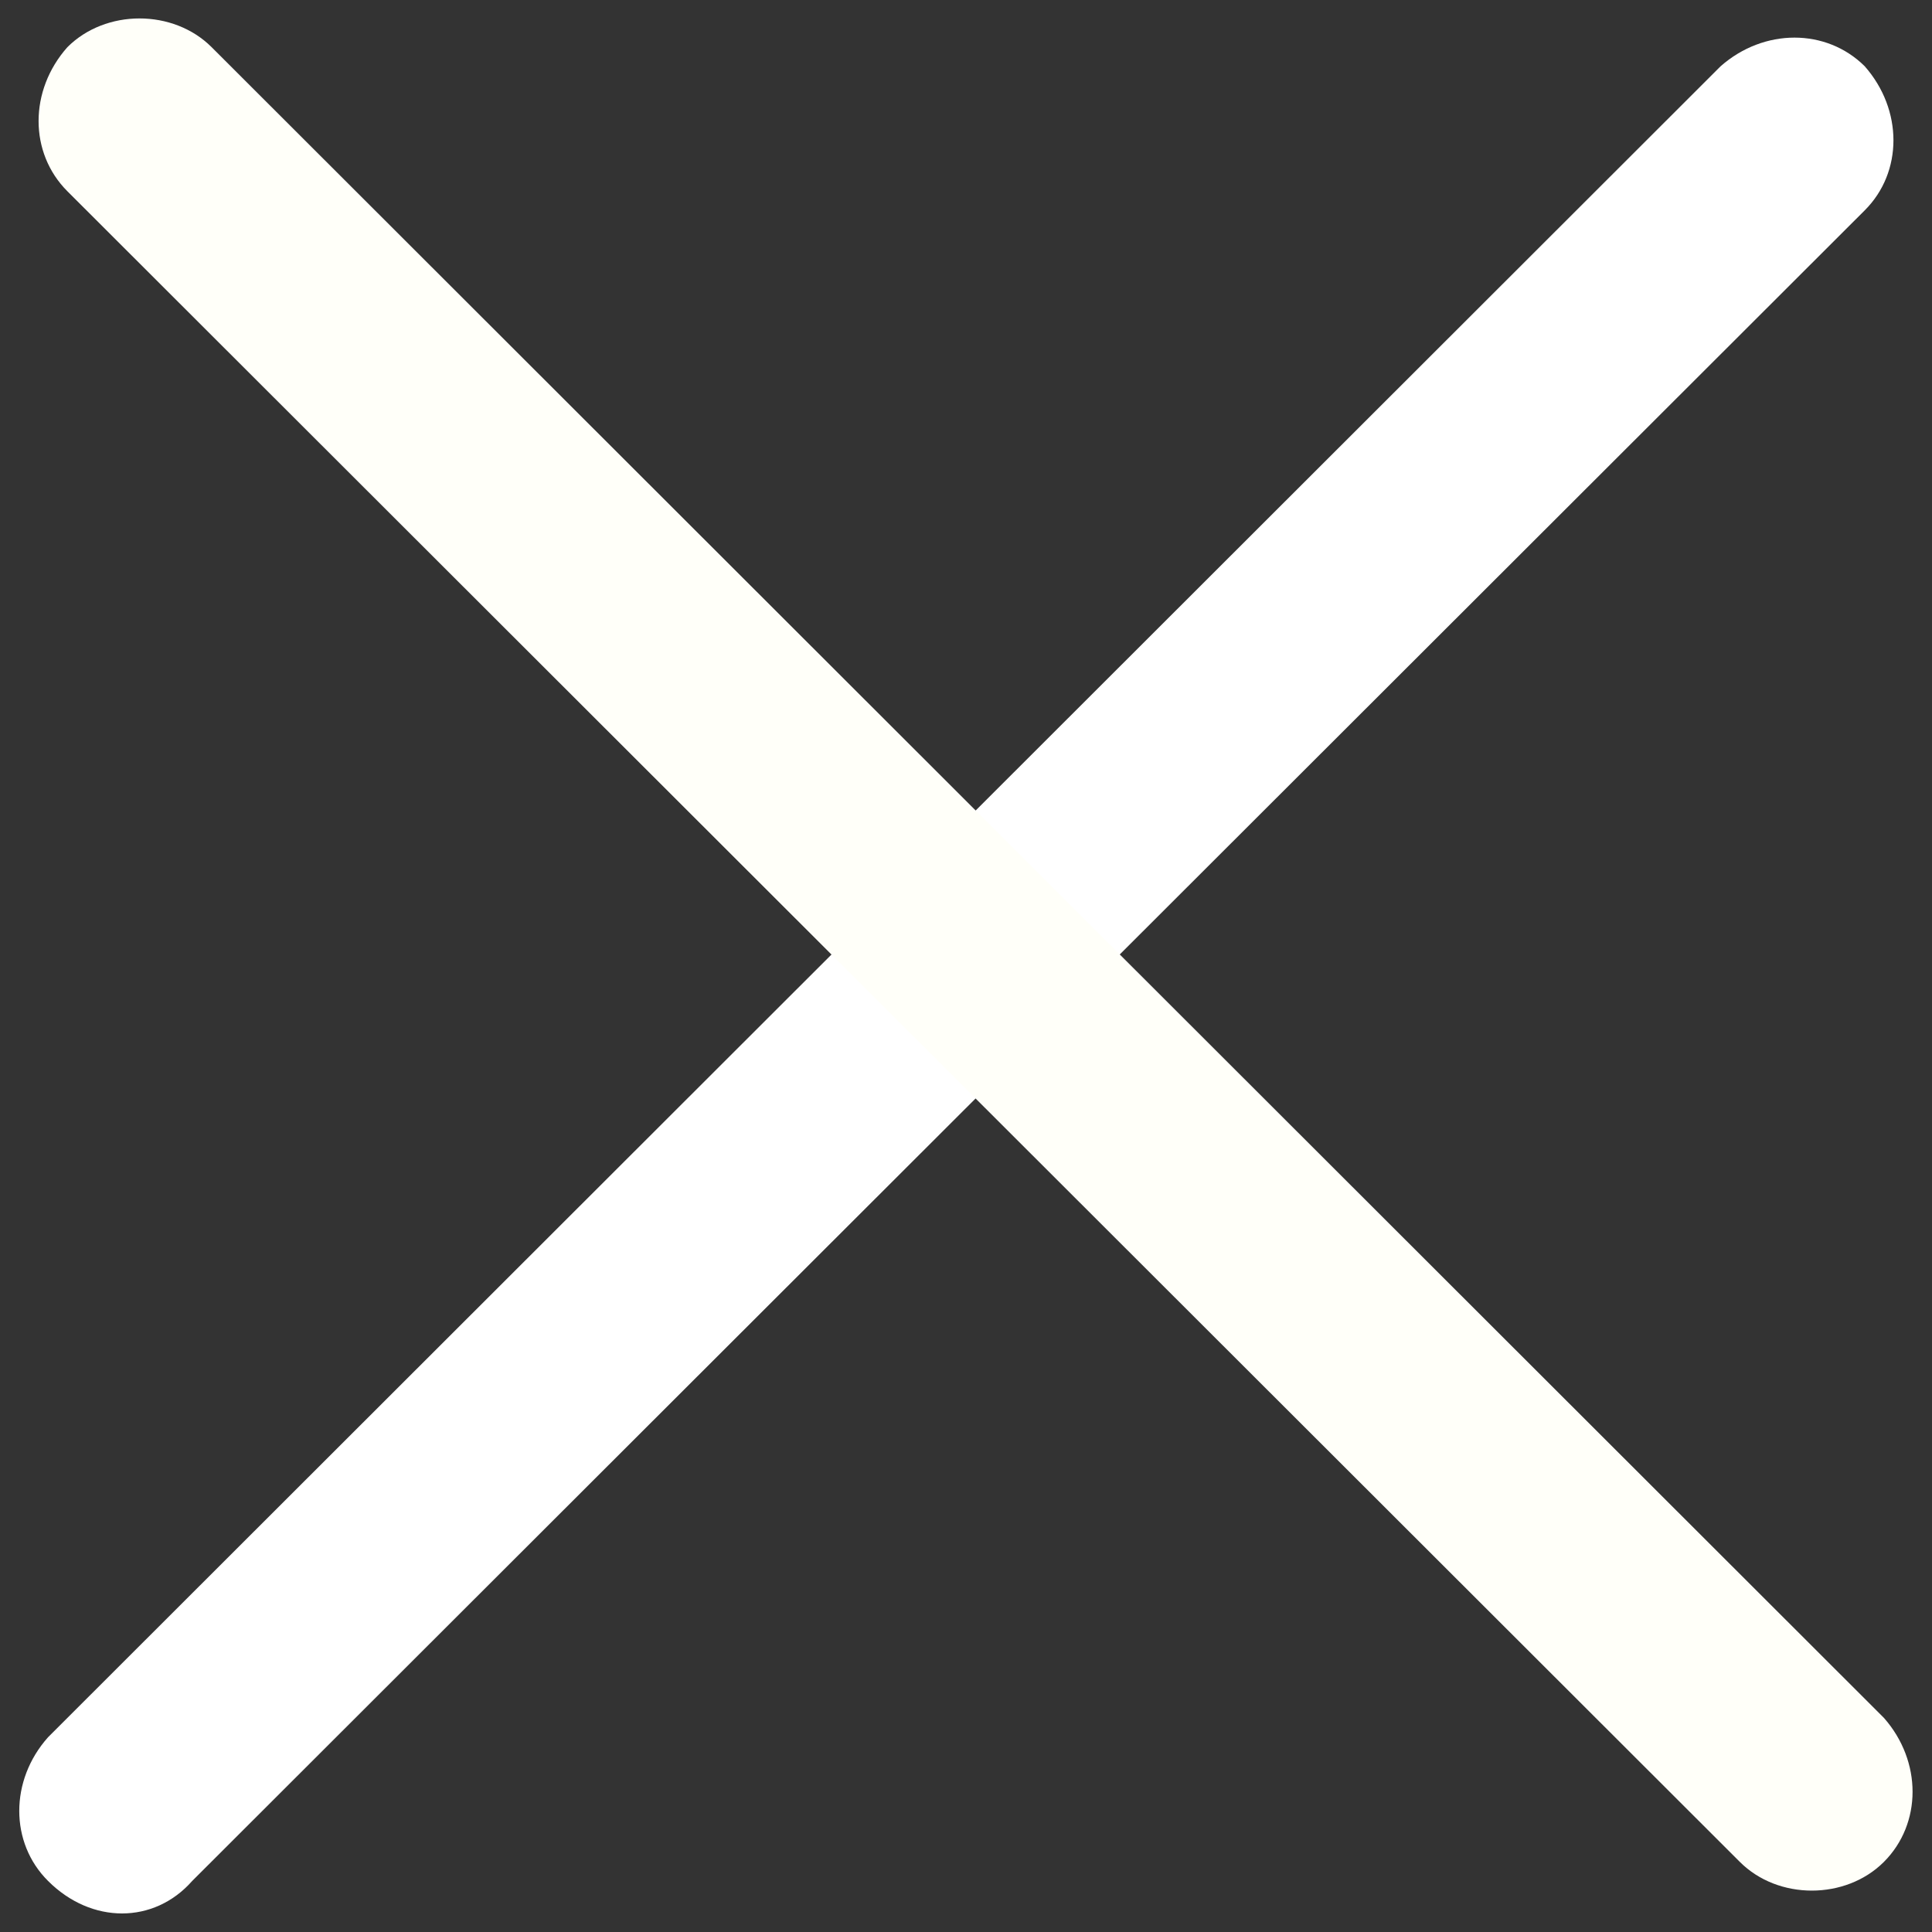 <?xml version="1.0" encoding="UTF-8" standalone="no"?>
<svg
   xmlns:dc="http://purl.org/dc/elements/1.1/"
   xmlns:cc="http://creativecommons.org/ns#"
   xmlns:rdf="http://www.w3.org/1999/02/22-rdf-syntax-ns#"
   xmlns:svg="http://www.w3.org/2000/svg"
   xmlns="http://www.w3.org/2000/svg"
   xmlns:sodipodi="http://sodipodi.sourceforge.net/DTD/sodipodi-0.dtd"
   xmlns:inkscape="http://www.inkscape.org/namespaces/inkscape"
   width="17"
   height="17"
   viewBox="0 0 17 17"
   fill="none"
   version="1.1"
   id="svg6"
   sodipodi:docname="close.svg"
   inkscape:version="1.0.1 (3bc2e813f5, 2020-09-07)">
  <rect x="0" y="0" width="17" height="17" fill="#333333" stroke="none"/>
  <defs
     id="defs10" />
  <sodipodi:namedview
     pagecolor="#ffffff"
     bordercolor="#666666"
     borderopacity="1"
     objecttolerance="10"
     gridtolerance="10"
     guidetolerance="10"
     inkscape:pageopacity="0"
     inkscape:pageshadow="2"
     inkscape:window-width="1920"
     inkscape:window-height="1017"
     id="namedview8"
     showgrid="false"
     inkscape:zoom="50"
     inkscape:cx="8.5"
     inkscape:cy="8.5"
     inkscape:window-x="-8"
     inkscape:window-y="-8"
     inkscape:window-maximized="1"
     inkscape:current-layer="svg6" />
  <path
     d="M0.423 15.286C0.085 15.665 0.085 16.215 0.423 16.551C0.804 16.932 1.355 16.932 1.691 16.551L16.408 1.851C16.745 1.515 16.745 0.966 16.408 0.583C16.07 0.247 15.521 0.247 15.14 0.583L0.423 15.286Z"
     fill="#8C8C8C"
     id="path2"
     style="fill:#ffffff;fill-opacity:1" />
  <path
     d="M15.309 16.383C15.645 16.72 16.24 16.72 16.577 16.383C16.913 16.046 16.913 15.497 16.577 15.116L1.862 0.415C1.525 0.078 0.93 0.078 0.593 0.415C0.255 0.796 0.255 1.345 0.593 1.683L15.309 16.383Z"
     fill="#8C8C8C"
     id="path4"
     style="fill:#fffff9;fill-opacity:1" />
</svg>
